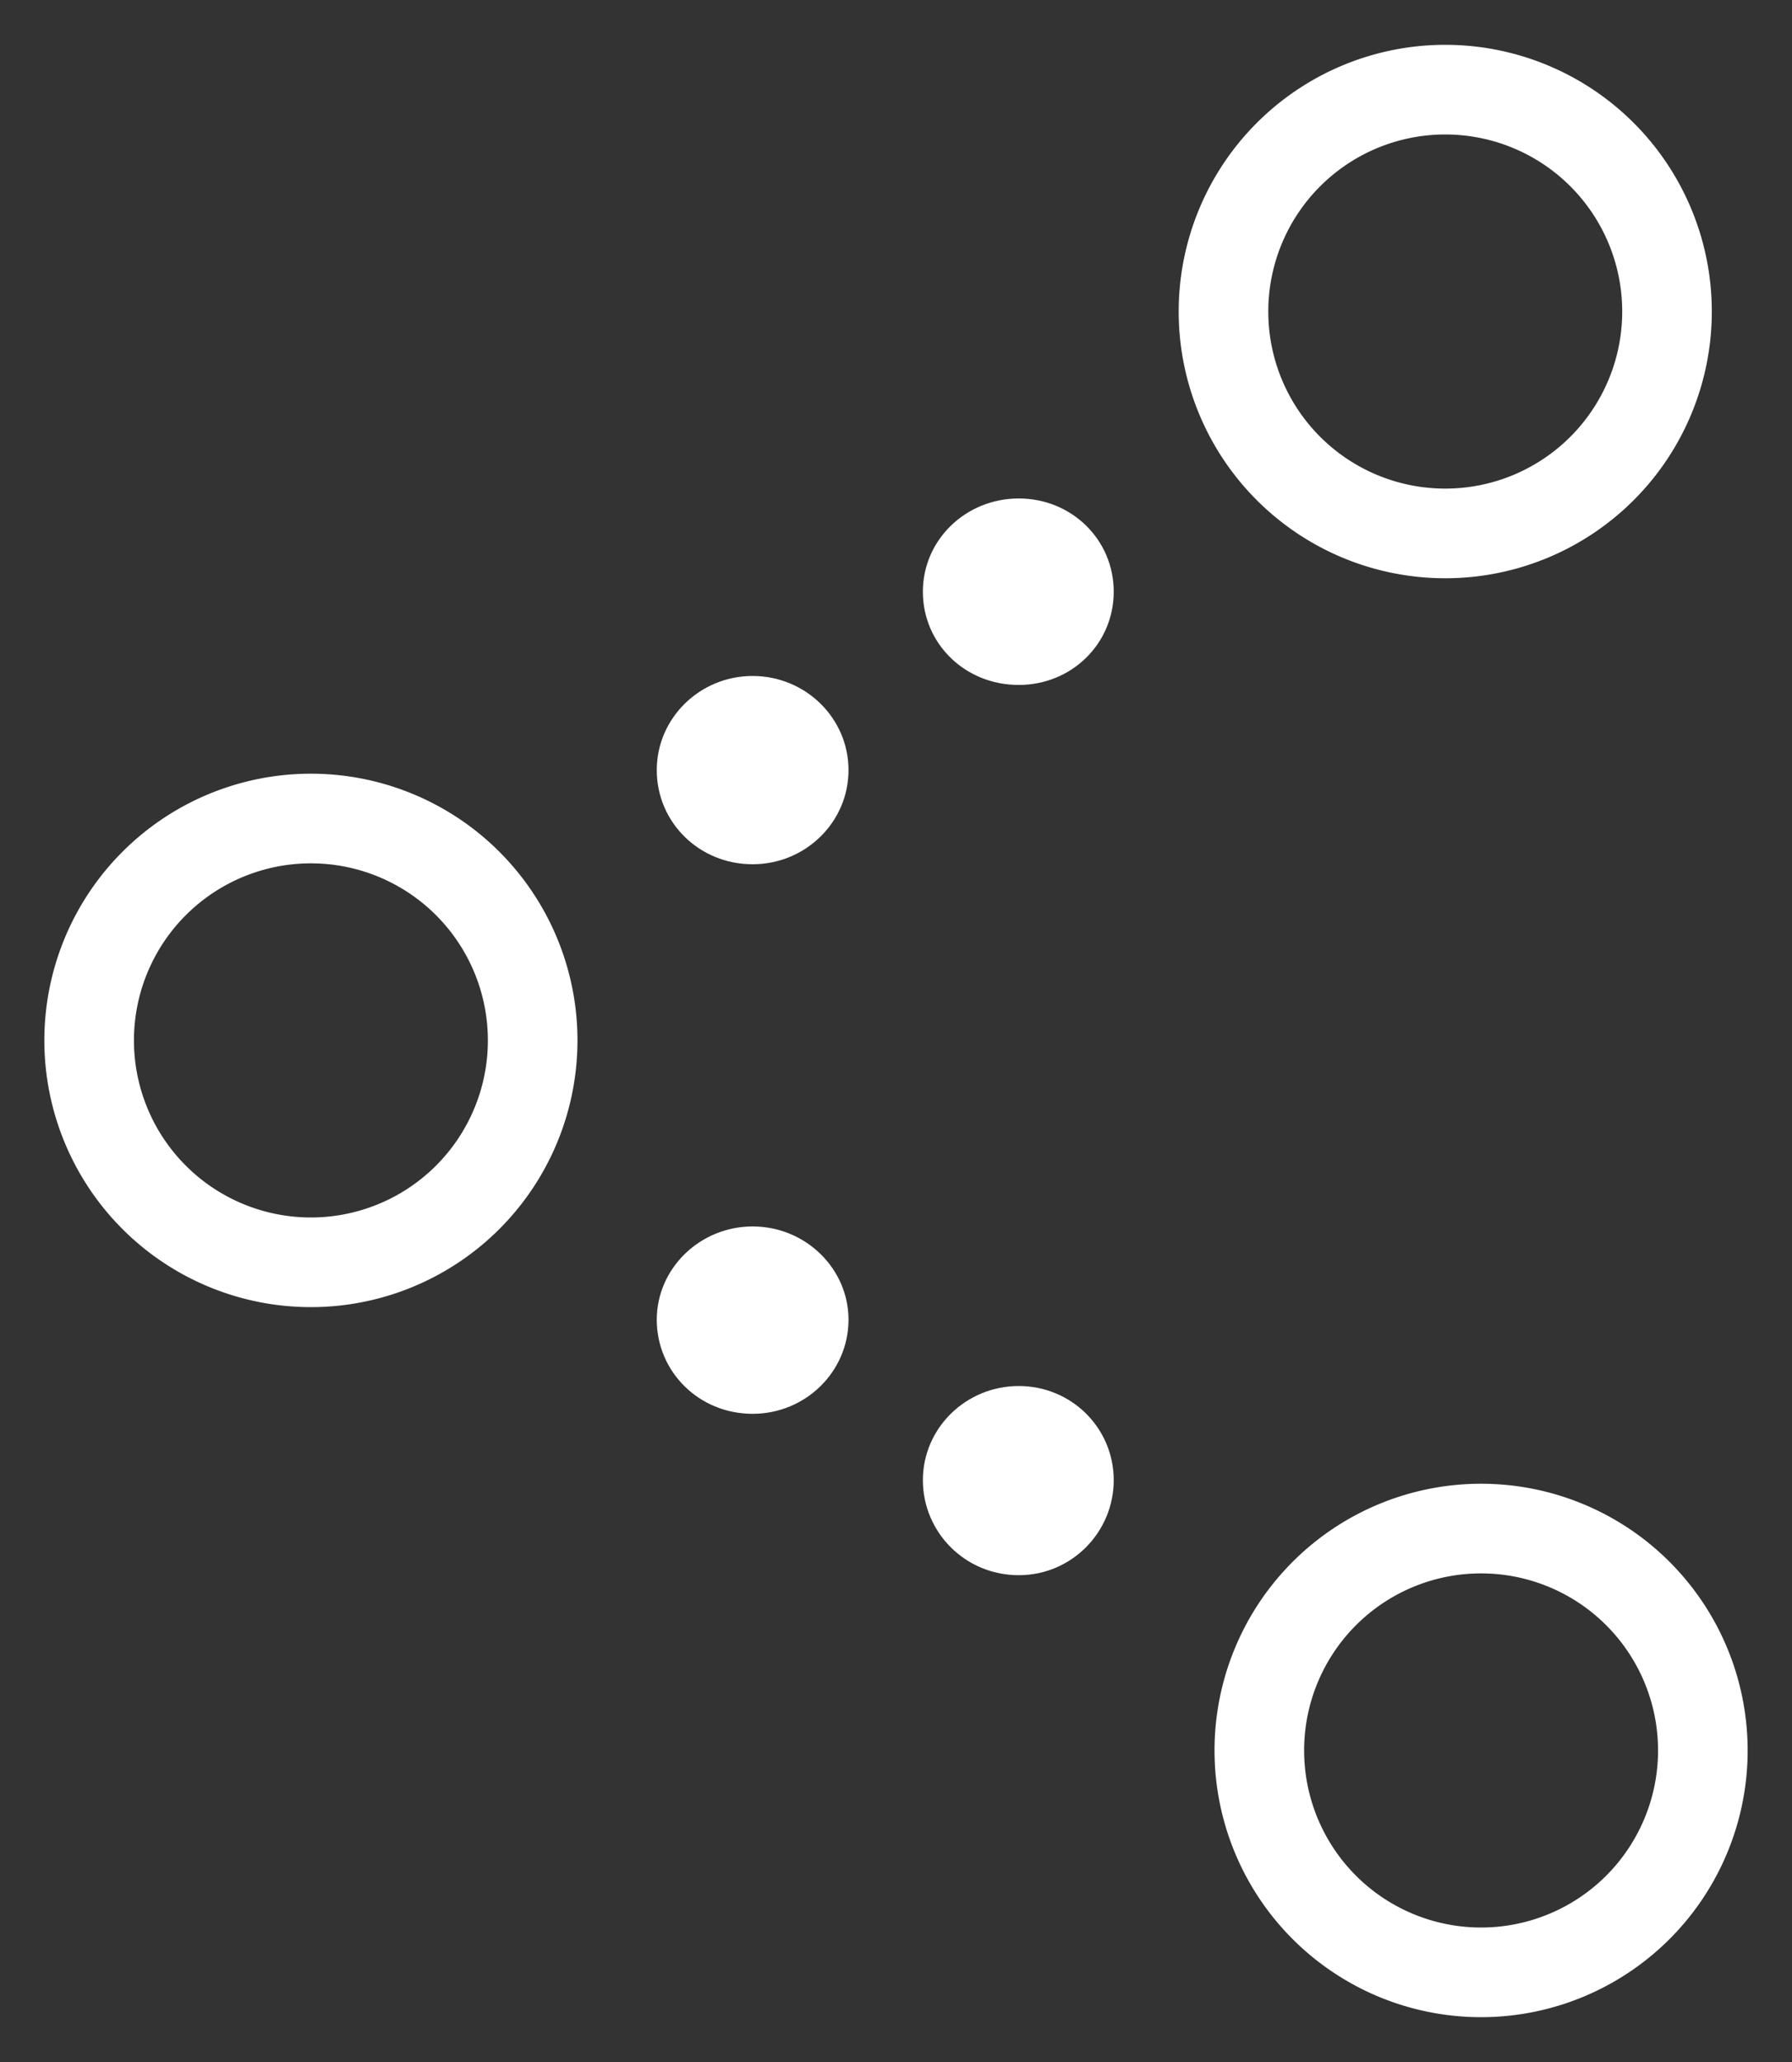 <svg xmlns="http://www.w3.org/2000/svg" width="20" height="23"><rect width="100%" height="100%" fill="#333333" stroke="none"/><g fill="none" fill-rule="nonzero"><path fill="#fff" d="M11.37 7.64c-.6 0-1.07-.46-1.07-1.04 0-.58.48-1.04 1.07-1.04.59 0 1.06.46 1.06 1.04 0 .58-.47 1.04-1.06 1.04zM8.4 9.64c-.6 0-1.07-.47-1.07-1.05 0-.58.48-1.05 1.07-1.05.59 0 1.07.47 1.07 1.05 0 .58-.48 1.05-1.07 1.05zM8.4 15.77c-.6 0-1.07-.47-1.07-1.05 0-.57.48-1.04 1.07-1.04.59 0 1.07.47 1.07 1.04 0 .58-.48 1.05-1.07 1.05zM11.37 17.57c-.6 0-1.07-.48-1.07-1.06 0-.58.48-1.05 1.07-1.05.59 0 1.06.47 1.06 1.05 0 .58-.47 1.06-1.06 1.06z"/><path stroke="#fff" d="M3.47 14.08a2.47 2.47 0 1 1 0-4.95 2.47 2.47 0 0 1 0 4.95zM16.13 5.95a2.47 2.47 0 1 1 0-4.95 2.47 2.47 0 0 1 0 4.95zM16.53 22a2.47 2.47 0 1 1 0-4.95 2.47 2.47 0 0 1 0 4.95z"/></g></svg>
